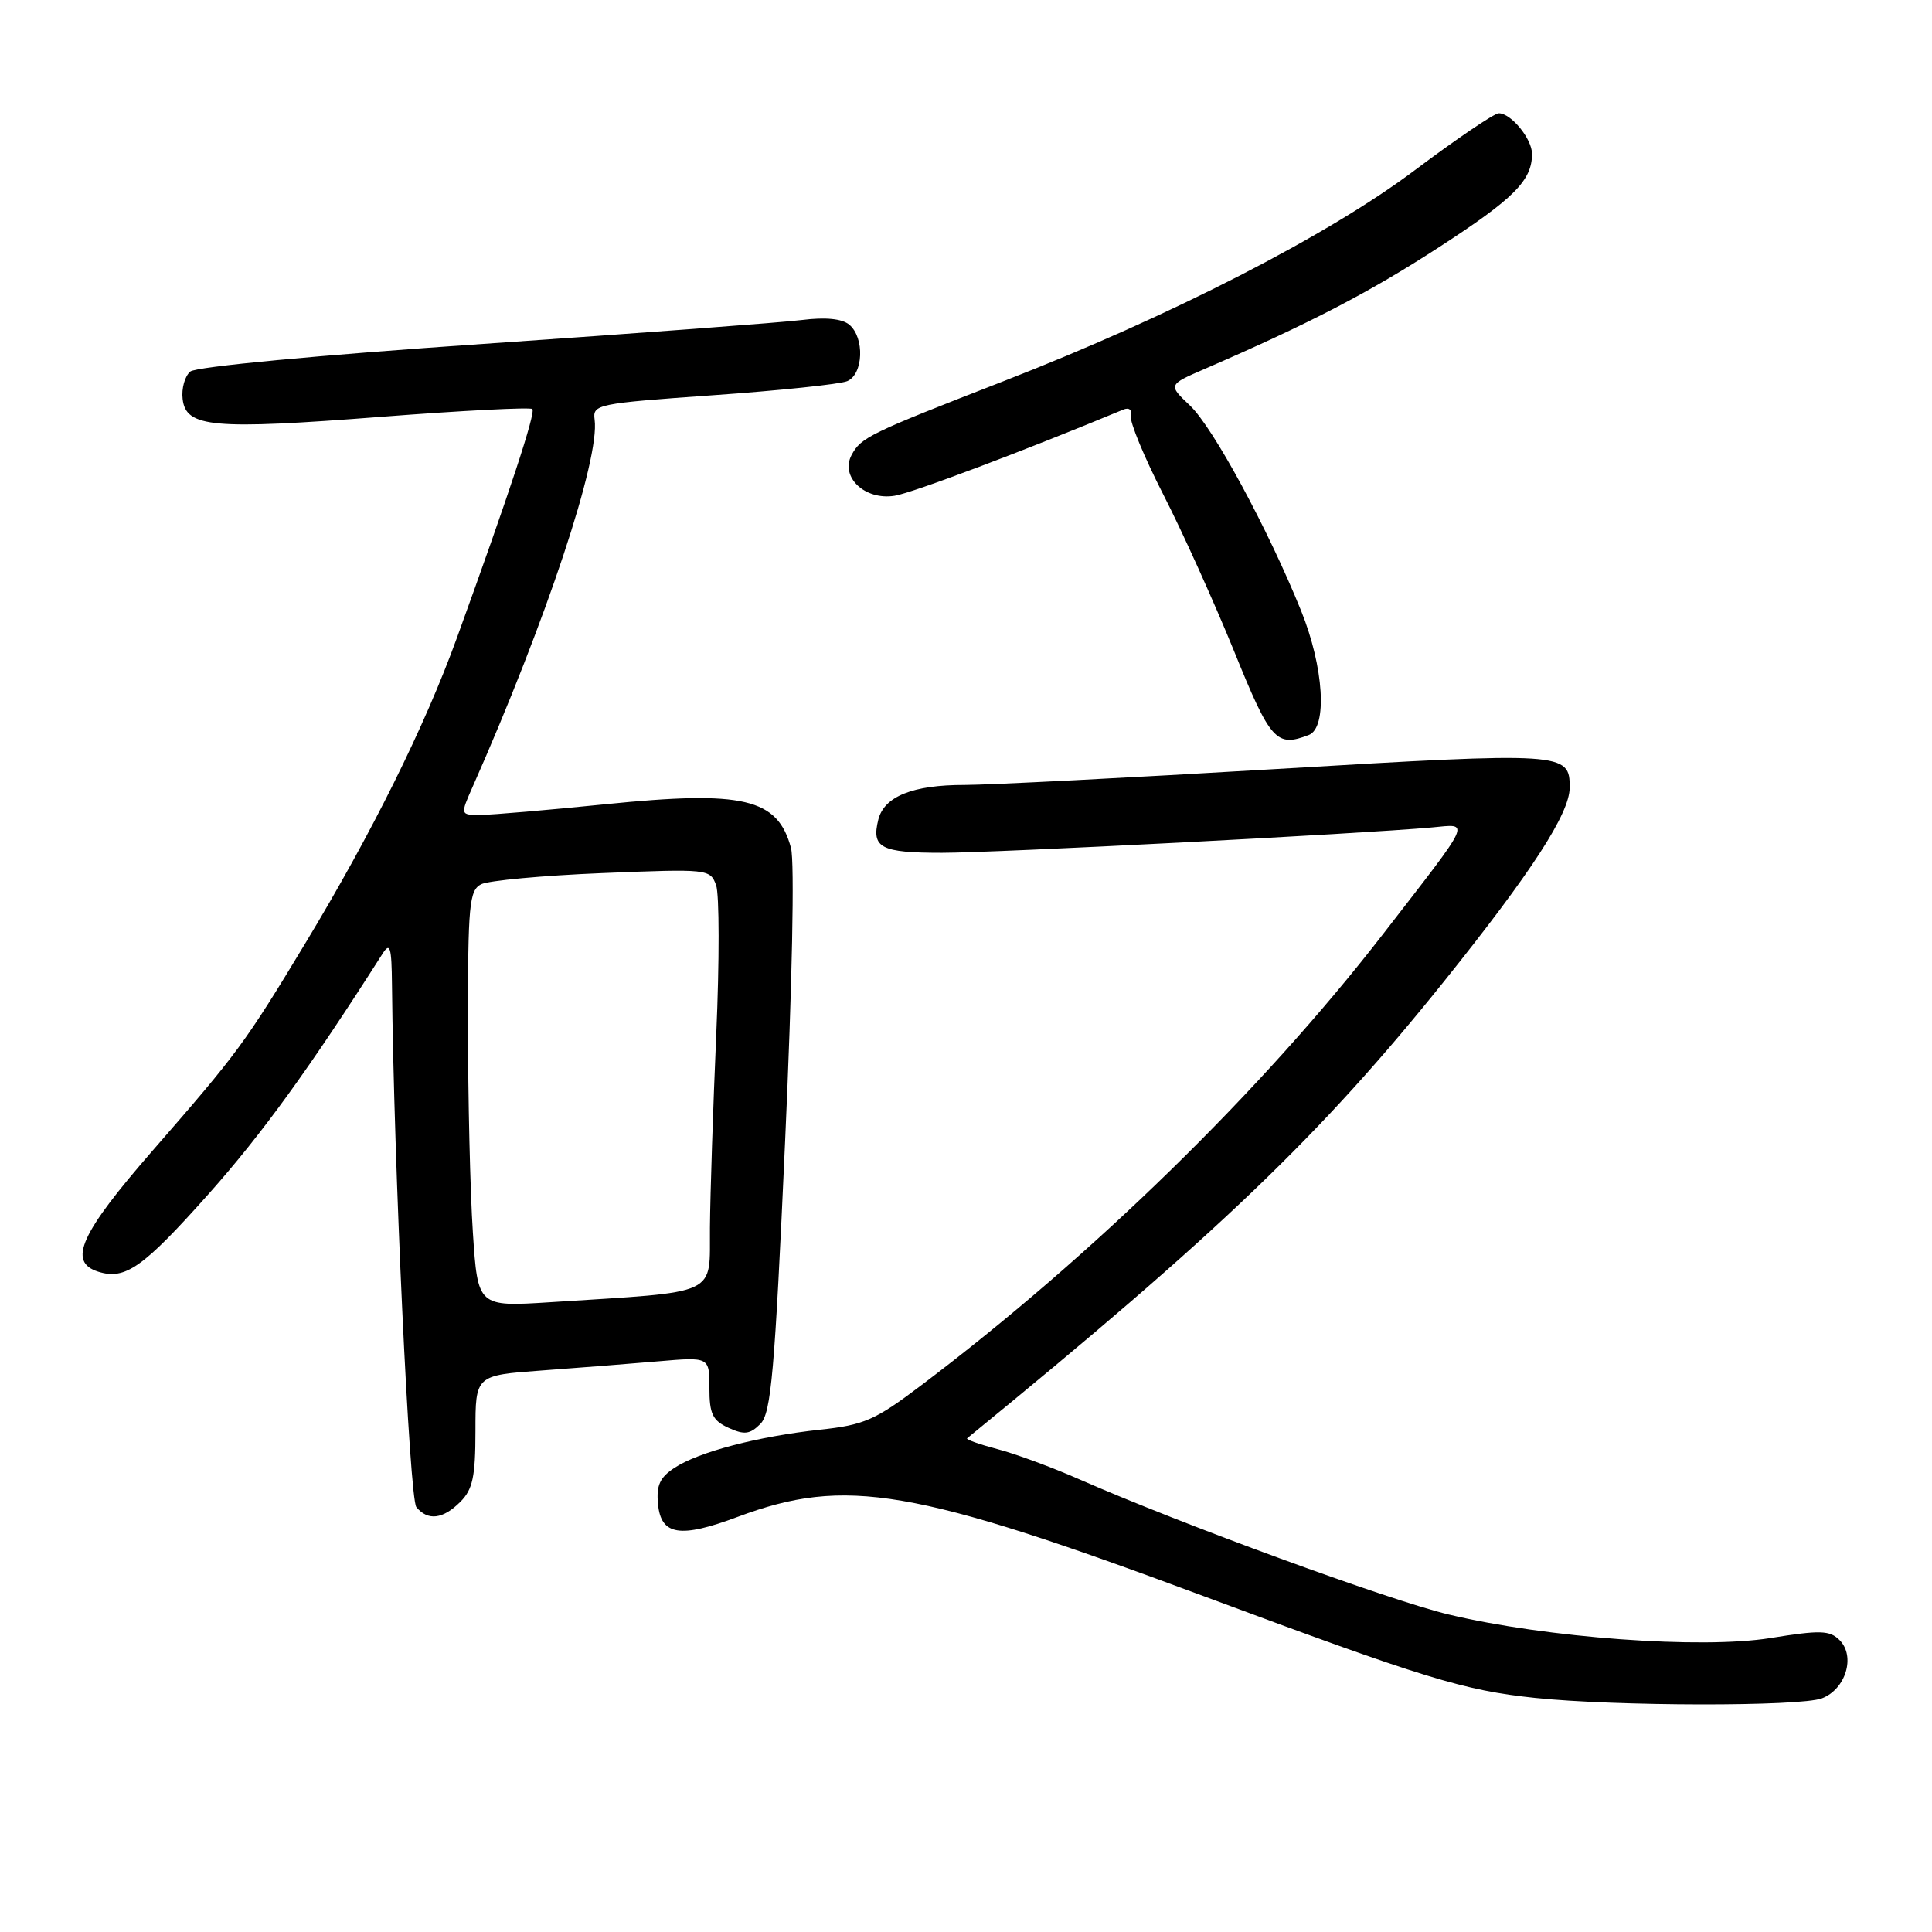 <?xml version="1.0" encoding="UTF-8" standalone="no"?>
<!DOCTYPE svg PUBLIC "-//W3C//DTD SVG 1.1//EN" "http://www.w3.org/Graphics/SVG/1.1/DTD/svg11.dtd" >
<svg xmlns="http://www.w3.org/2000/svg" xmlns:xlink="http://www.w3.org/1999/xlink" version="1.1" viewBox="0 0 256 256">
 <g >
 <path fill="currentColor"
d=" M 241.41 225.04 C 244.57 223.83 245.90 219.47 243.75 217.32 C 242.45 216.02 241.20 215.98 234.59 217.05 C 225.42 218.53 204.92 217.03 191.92 213.92 C 184.10 212.05 156.40 201.91 143.00 196.01 C 139.43 194.44 134.54 192.63 132.15 192.01 C 129.76 191.38 127.96 190.74 128.15 190.58 C 161.45 163.40 174.98 150.43 191.37 130.00 C 202.93 115.58 207.98 107.80 207.99 104.37 C 208.01 99.67 207.36 99.63 169.26 101.89 C 149.59 103.06 130.93 104.01 127.80 104.01 C 120.96 104.00 117.15 105.53 116.38 108.61 C 115.45 112.35 116.70 113.00 124.81 113.00 C 131.96 113.00 180.22 110.50 189.73 109.64 C 194.84 109.17 195.25 108.29 183.27 123.76 C 167.25 144.46 144.74 166.46 121.99 183.62 C 115.96 188.18 114.48 188.82 108.67 189.44 C 100.44 190.33 92.61 192.37 89.38 194.49 C 87.43 195.77 86.95 196.82 87.19 199.31 C 87.59 203.45 90.11 203.85 97.75 200.99 C 112.04 195.65 120.99 197.17 159.50 211.50 C 188.84 222.42 193.92 223.98 203.40 224.98 C 214.03 226.10 238.51 226.14 241.41 225.04 Z  M 61.00 199.00 C 62.64 197.36 63.00 195.67 63.00 189.62 C 63.00 182.24 63.00 182.24 71.75 181.60 C 76.56 181.25 83.54 180.70 87.25 180.38 C 94.00 179.80 94.00 179.80 94.00 183.92 C 94.00 187.36 94.42 188.23 96.54 189.20 C 98.63 190.15 99.37 190.06 100.75 188.68 C 102.18 187.25 102.65 181.94 104.03 151.25 C 104.97 130.47 105.30 114.18 104.81 112.36 C 103.04 105.77 98.52 104.71 80.19 106.57 C 72.66 107.33 65.26 107.97 63.74 107.98 C 60.97 108.00 60.97 108.00 62.63 104.25 C 72.42 82.13 79.50 60.80 78.79 55.60 C 78.51 53.58 79.13 53.46 94.50 52.37 C 103.30 51.75 111.29 50.91 112.25 50.51 C 114.41 49.61 114.59 44.74 112.53 43.02 C 111.57 42.23 109.39 42.01 106.28 42.40 C 103.65 42.73 84.63 44.16 64.02 45.57 C 42.20 47.06 25.99 48.59 25.22 49.23 C 24.49 49.84 24.03 51.48 24.20 52.88 C 24.64 56.65 28.18 56.96 50.53 55.23 C 61.27 54.40 70.27 53.94 70.54 54.20 C 71.01 54.68 67.51 65.31 60.55 84.50 C 56.29 96.26 49.28 110.39 40.45 125.00 C 32.46 138.23 31.49 139.54 20.25 152.43 C 10.65 163.44 8.94 167.21 13.00 168.50 C 16.58 169.64 18.92 168.00 27.63 158.22 C 34.74 150.23 41.00 141.58 50.69 126.37 C 51.69 124.80 51.89 125.47 51.94 130.50 C 52.18 154.21 54.25 198.60 55.17 199.70 C 56.70 201.55 58.69 201.31 61.00 199.00 Z  M 173.42 97.39 C 175.92 96.43 175.42 88.39 172.40 80.92 C 168.02 70.08 160.74 56.64 157.68 53.74 C 154.77 50.99 154.77 50.99 159.64 48.88 C 173.53 42.86 181.45 38.75 190.67 32.76 C 200.61 26.31 203.00 23.92 203.00 20.39 C 203.00 18.40 200.22 15.00 198.60 15.01 C 197.99 15.01 193.00 18.40 187.50 22.53 C 175.96 31.21 155.14 41.89 133.00 50.50 C 115.16 57.44 114.09 57.96 112.84 60.29 C 111.29 63.20 114.60 66.33 118.55 65.69 C 120.95 65.30 135.77 59.71 148.83 54.28 C 149.61 53.95 150.02 54.29 149.84 55.11 C 149.67 55.88 151.60 60.55 154.13 65.50 C 156.67 70.45 160.88 79.79 163.51 86.25 C 168.35 98.19 169.11 99.05 173.42 97.39 Z  M 62.66 163.33 C 62.30 157.92 62.01 145.53 62.01 135.79 C 62.00 119.92 62.18 117.98 63.75 117.17 C 64.71 116.68 71.93 116.01 79.79 115.69 C 93.86 115.12 94.10 115.14 94.89 117.30 C 95.32 118.51 95.33 127.38 94.91 137.00 C 94.49 146.62 94.11 158.17 94.07 162.65 C 93.99 171.85 95.63 171.09 72.91 172.55 C 63.31 173.16 63.31 173.16 62.66 163.33 Z "/>
</g>
</svg>